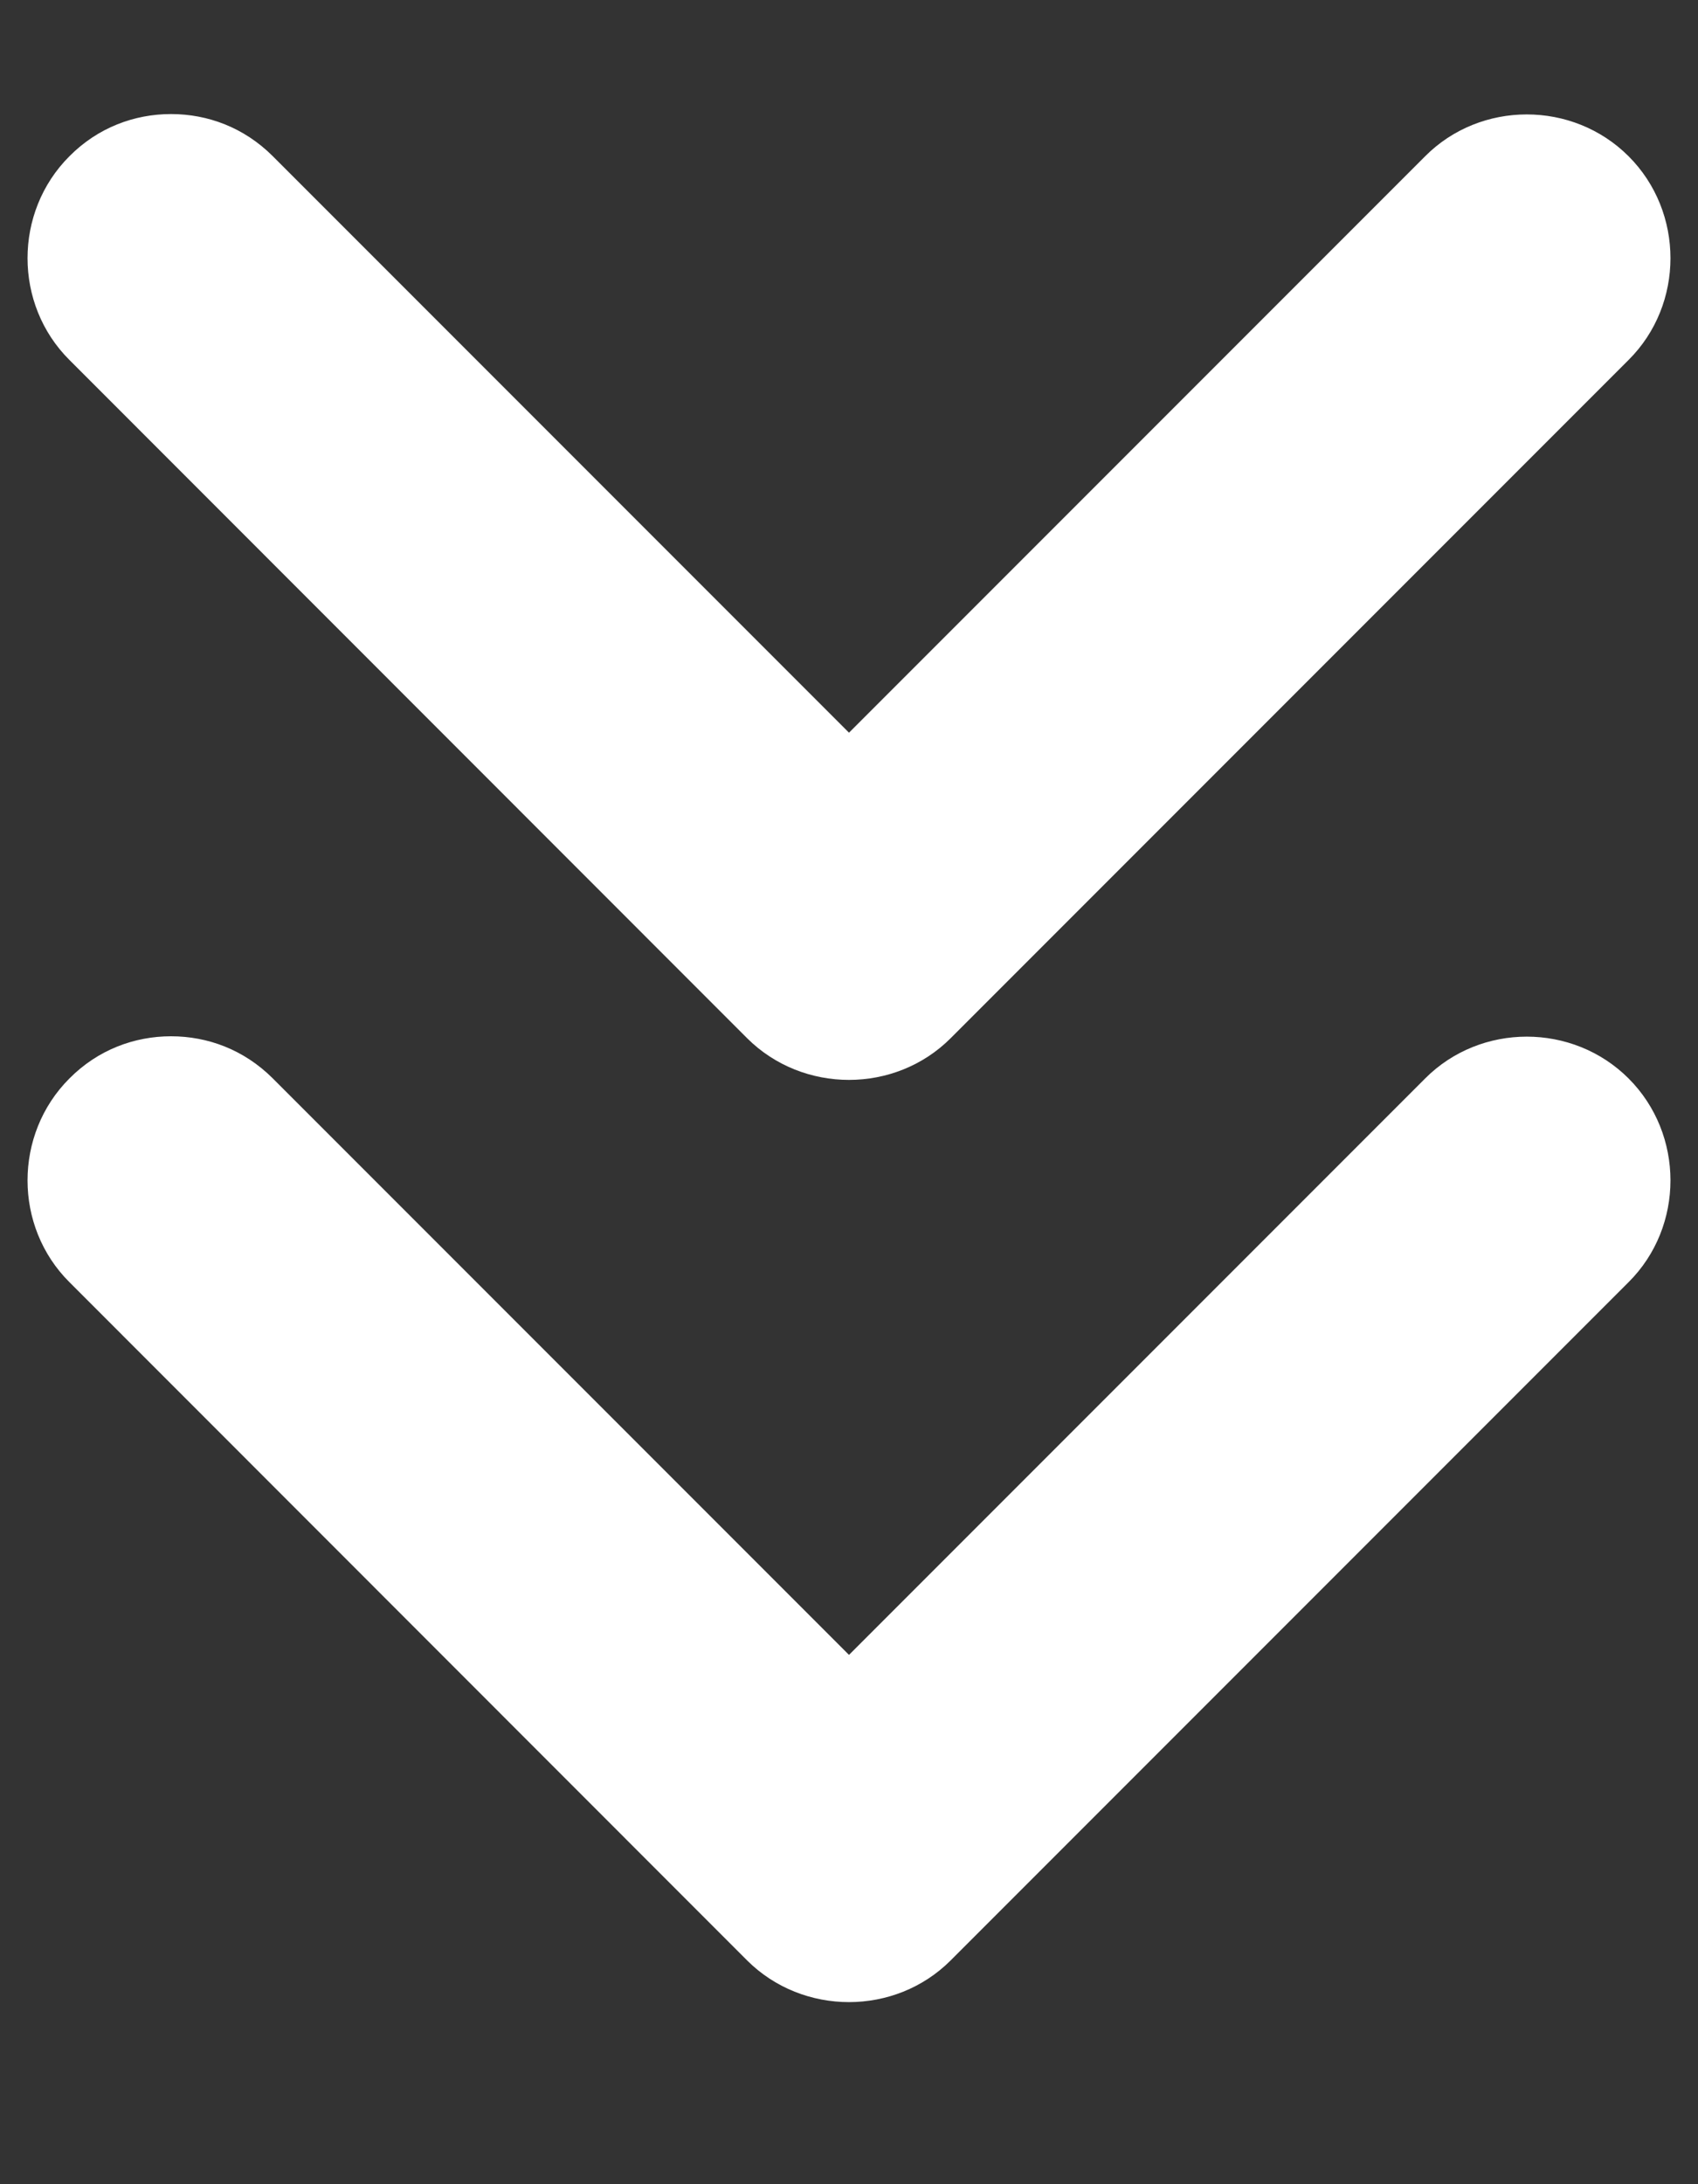 <!-- <svg width="19" height="19" viewBox="0 0 19 19" fill="none" xmlns="http://www.w3.org/2000/svg">
    <path opacity="0.4" d="M9.50008 1.58335C5.12783 1.58335 1.58341 5.12777 1.58341 9.50002C1.58341 13.8723 5.12783 17.4167 9.50008 17.4167C13.8723 17.4167 17.4167 13.8723 17.4167 9.50002C17.4167 5.12777 13.8723 1.58335 9.50008 1.58335Z" fill="white"/>
    <path d="M6.70529 10.2699C6.85571 10.2699 7.00613 10.3253 7.12488 10.4441L9.49988 12.8191L11.8749 10.4441C12.1045 10.2145 12.4845 10.2145 12.714 10.4441C12.9436 10.6736 12.9436 11.0536 12.714 11.2832L9.91946 14.0778C9.68988 14.3074 9.30988 14.3074 9.08029 14.0778L6.28571 11.2832C6.05613 11.0536 6.05613 10.6736 6.28571 10.4441C6.40446 10.3253 6.55488 10.2699 6.70529 10.2699Z" fill="white"/>
    <path d="M6.70529 6.46991C6.85571 6.46991 7.00613 6.52532 7.12488 6.64407L9.49988 9.01907L11.8749 6.64407C12.1045 6.41449 12.4845 6.41449 12.714 6.64407C12.9436 6.87366 12.9436 7.25366 12.714 7.48324L9.91946 10.2778C9.68988 10.5074 9.30988 10.5074 9.08029 10.2778L6.28571 7.48324C6.05613 7.25366 6.05613 6.87366 6.28571 6.64407C6.40446 6.52532 6.55488 6.46991 6.70529 6.46991Z" fill="white"/>
</svg>
     -->

<svg width="7" height="9" viewBox="0 0 7 9" fill="none"
    xmlns="http://www.w3.org/2000/svg">
    <rect x="0" y="0" width="7" height="9" fill="#333333" stroke="none"/>
    <path d="M0.705 4.27C0.856 4.27 1.006 4.325 1.125 4.444L3.5 6.819L5.875 4.444C6.104 4.214 6.484 4.214 6.714 4.444C6.944 4.674 6.944 5.054 6.714 5.283L3.919 8.078C3.69 8.307 3.31 8.307 3.08 8.078L0.286 5.283C0.056 5.054 0.056 4.674 0.286 4.444C0.404 4.325 0.555 4.27 0.705 4.27Z" fill="white"/>
    <path d="M0.705 0.47C0.856 0.47 1.006 0.525 1.125 0.644L3.5 3.019L5.875 0.644C6.104 0.414 6.484 0.414 6.714 0.644C6.944 0.874 6.944 1.254 6.714 1.483L3.919 4.278C3.69 4.507 3.31 4.507 3.08 4.278L0.286 1.483C0.056 1.254 0.056 0.874 0.286 0.644C0.404 0.525 0.555 0.47 0.705 0.47Z" fill="white"/>
</svg>
        